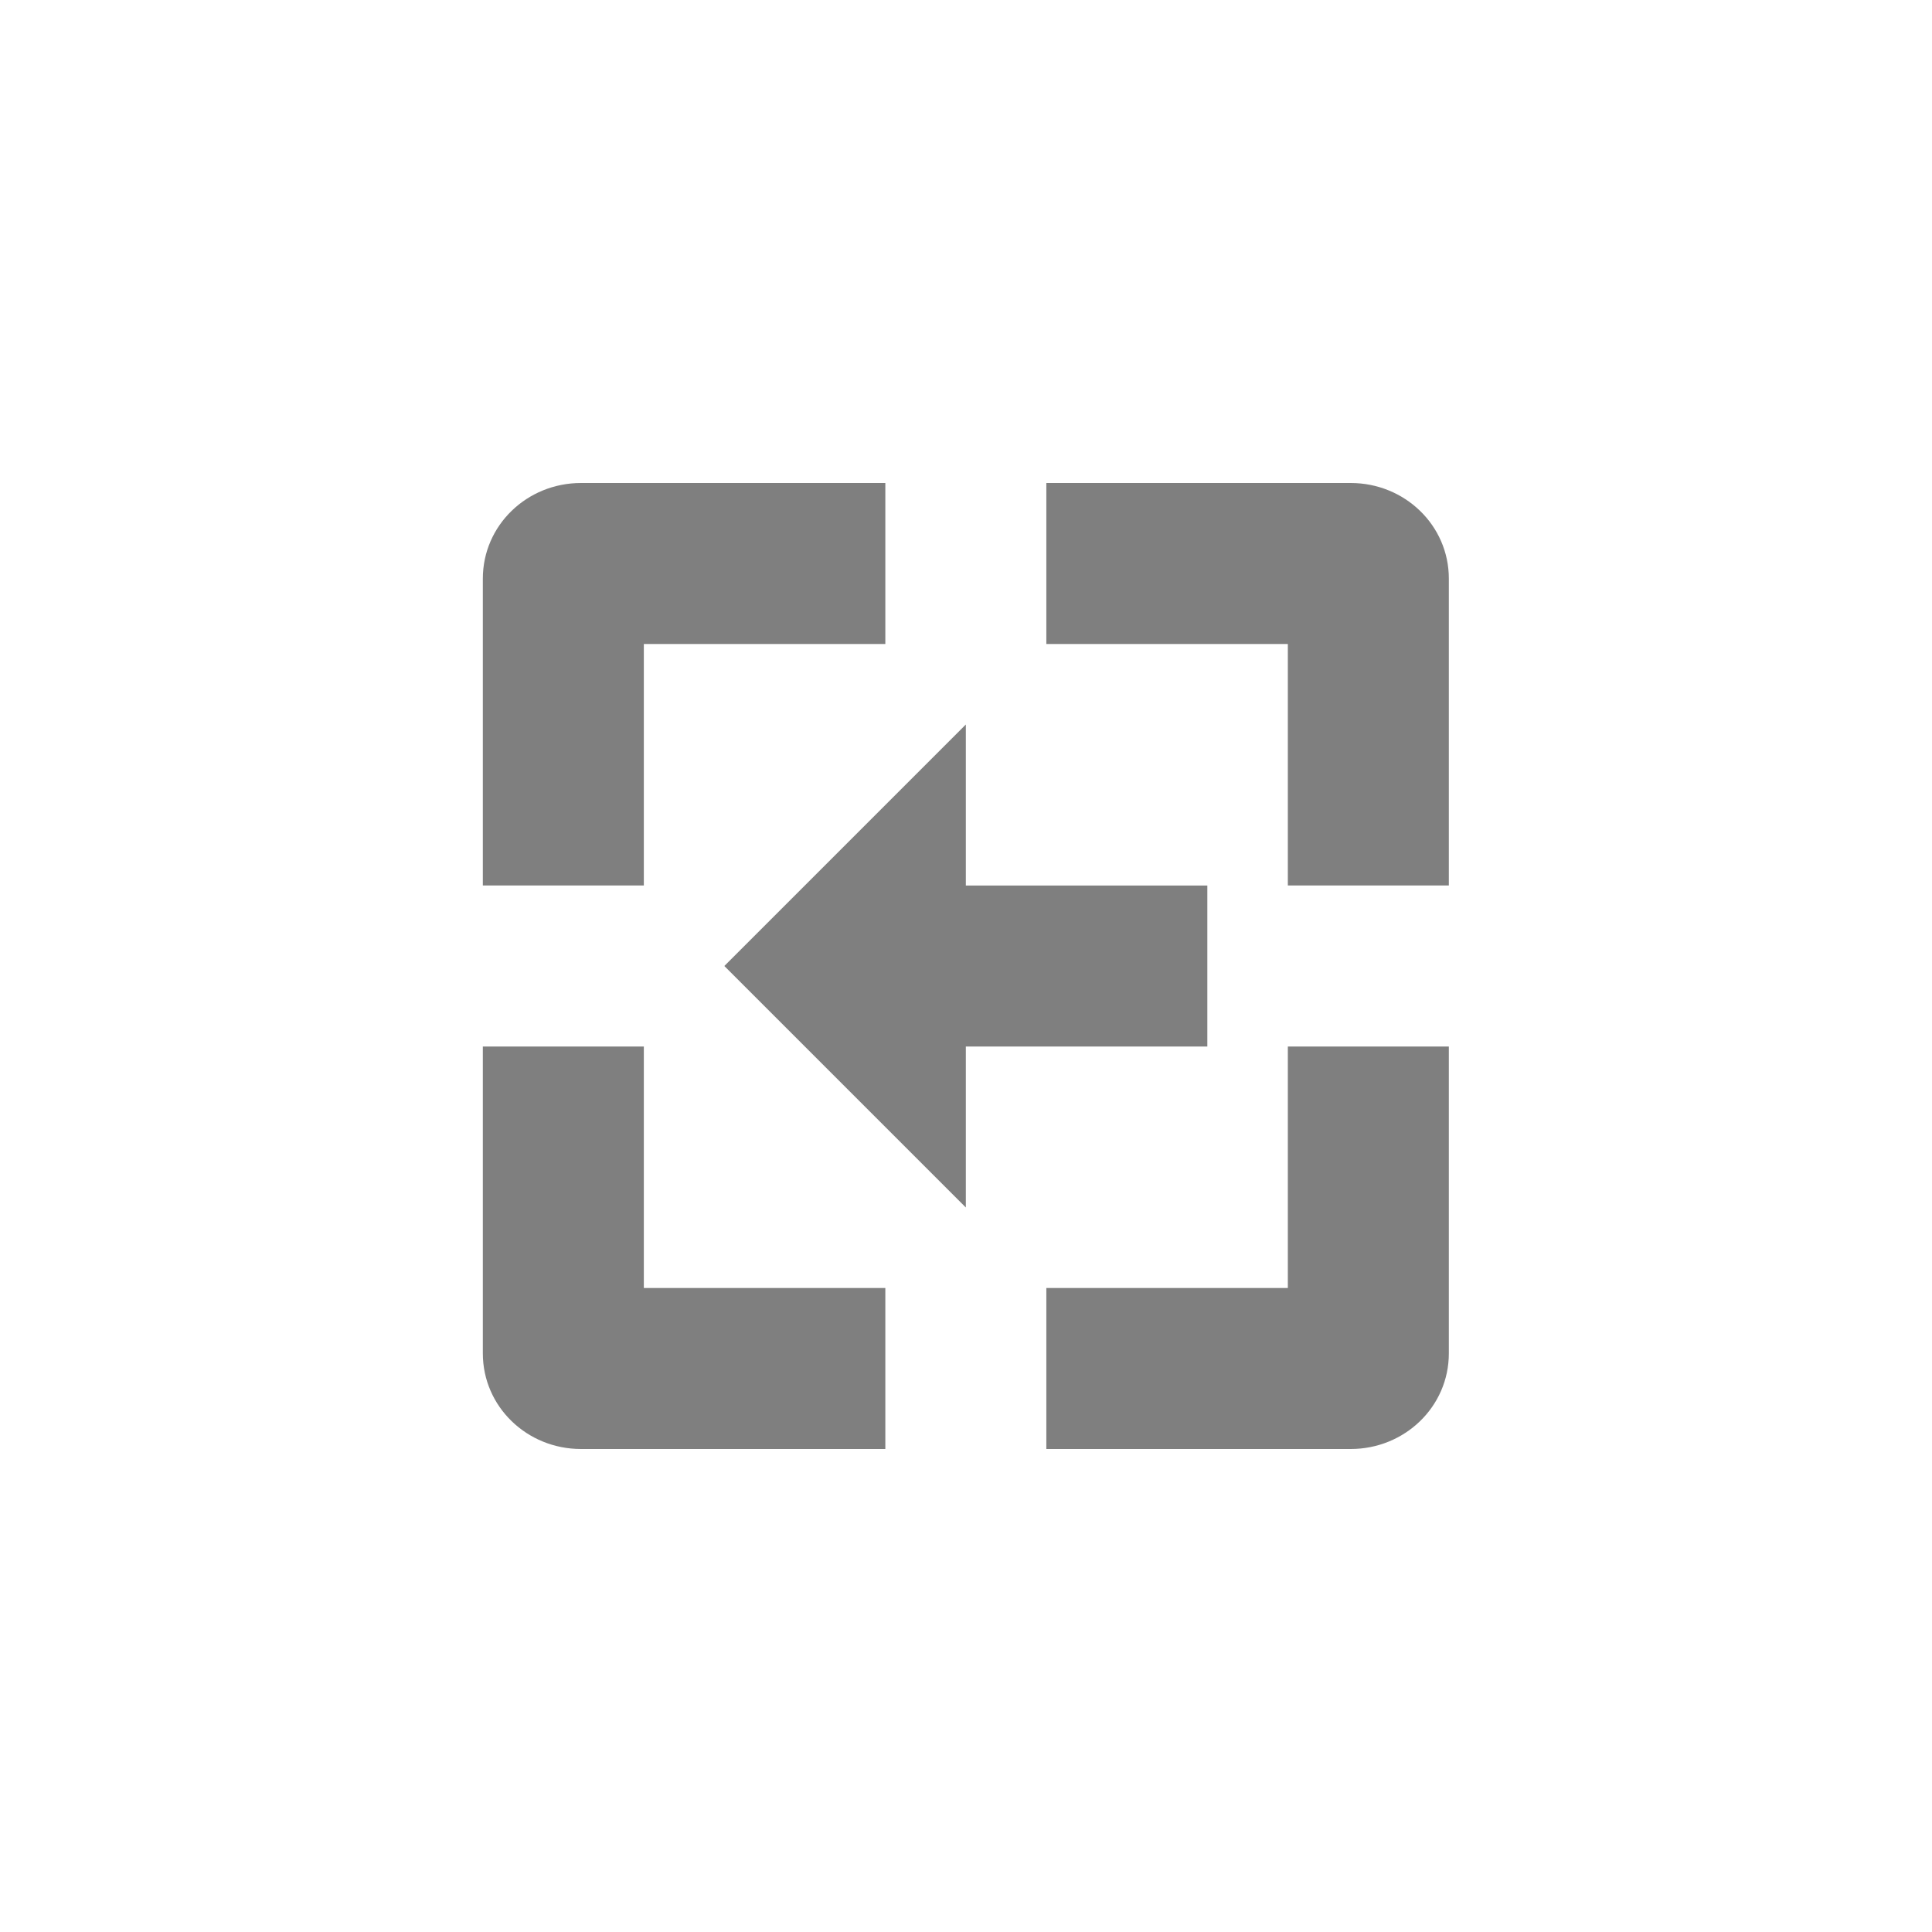 <?xml version="1.0" encoding="UTF-8" standalone="no"?>
<svg
   xmlns:dc="http://purl.org/dc/elements/1.1/"
   xmlns:cc="http://creativecommons.org/ns#"
   xmlns:rdf="http://www.w3.org/1999/02/22-rdf-syntax-ns#"
   xmlns:svg="http://www.w3.org/2000/svg"
   xmlns="http://www.w3.org/2000/svg"
   xmlns:sodipodi="http://sodipodi.sourceforge.net/DTD/sodipodi-0.dtd"
   xmlns:inkscape="http://www.inkscape.org/namespaces/inkscape"
   width="24"
   height="24"
   viewBox="0 0 24 24"
   version="1.1"
   id="svg7"
   sodipodi:docname="zoom-previous.svg"
   inkscape:version="0.92.4 (5da689c313, 2019-01-14)">
  <sodipodi:namedview
     pagecolor="#ffffff"
     bordercolor="#666666"
     borderopacity="1"
     objecttolerance="10"
     gridtolerance="10"
     guidetolerance="10"
     inkscape:pageopacity="0"
     inkscape:pageshadow="2"
     inkscape:window-width="1366"
     inkscape:window-height="683"
     id="namedview9"
     showgrid="false"
     inkscape:zoom="9.8333333"
     inkscape:cx="-0.81355932"
     inkscape:cy="12"
     inkscape:window-x="0"
     inkscape:window-y="28"
     inkscape:window-maximized="1"
     inkscape:current-layer="svg7" />
  <defs
     id="defs3">
    <style
       id="current-color-scheme"
       type="text/css">
   .ColorScheme-Text { color:#7f7f7f; } .ColorScheme-Highlight { color:#4285f4; }
  </style>
  </defs>
  <path
     style="color:#7f7f7f;fill:currentColor"
     class="ColorScheme-Text"
     d="m 7.217,6 c -0.67,0 -1.219,0.525 -1.219,1.188 V 11 h 2 V 8 H 10.998 V 6 Z m 5.781,0 v 2 h 3 v 3 h 2 V 7.188 C 17.998,6.525 17.449,6 16.779,6 Z m -1,3 -3,3 3,3 v -2 h 3 v -2 h -3 z m -6,4 v 3.812 c 0,0.663 0.549,1.188 1.219,1.188 H 10.998 V 16 H 7.998 v -3 z m 10,0 v 3 h -3 v 2 h 3.781 c 0.67,0 1.219,-0.525 1.219,-1.188 V 13 Z"
     id="path5"
     inkscape:connector-curvature="0" />
</svg>
